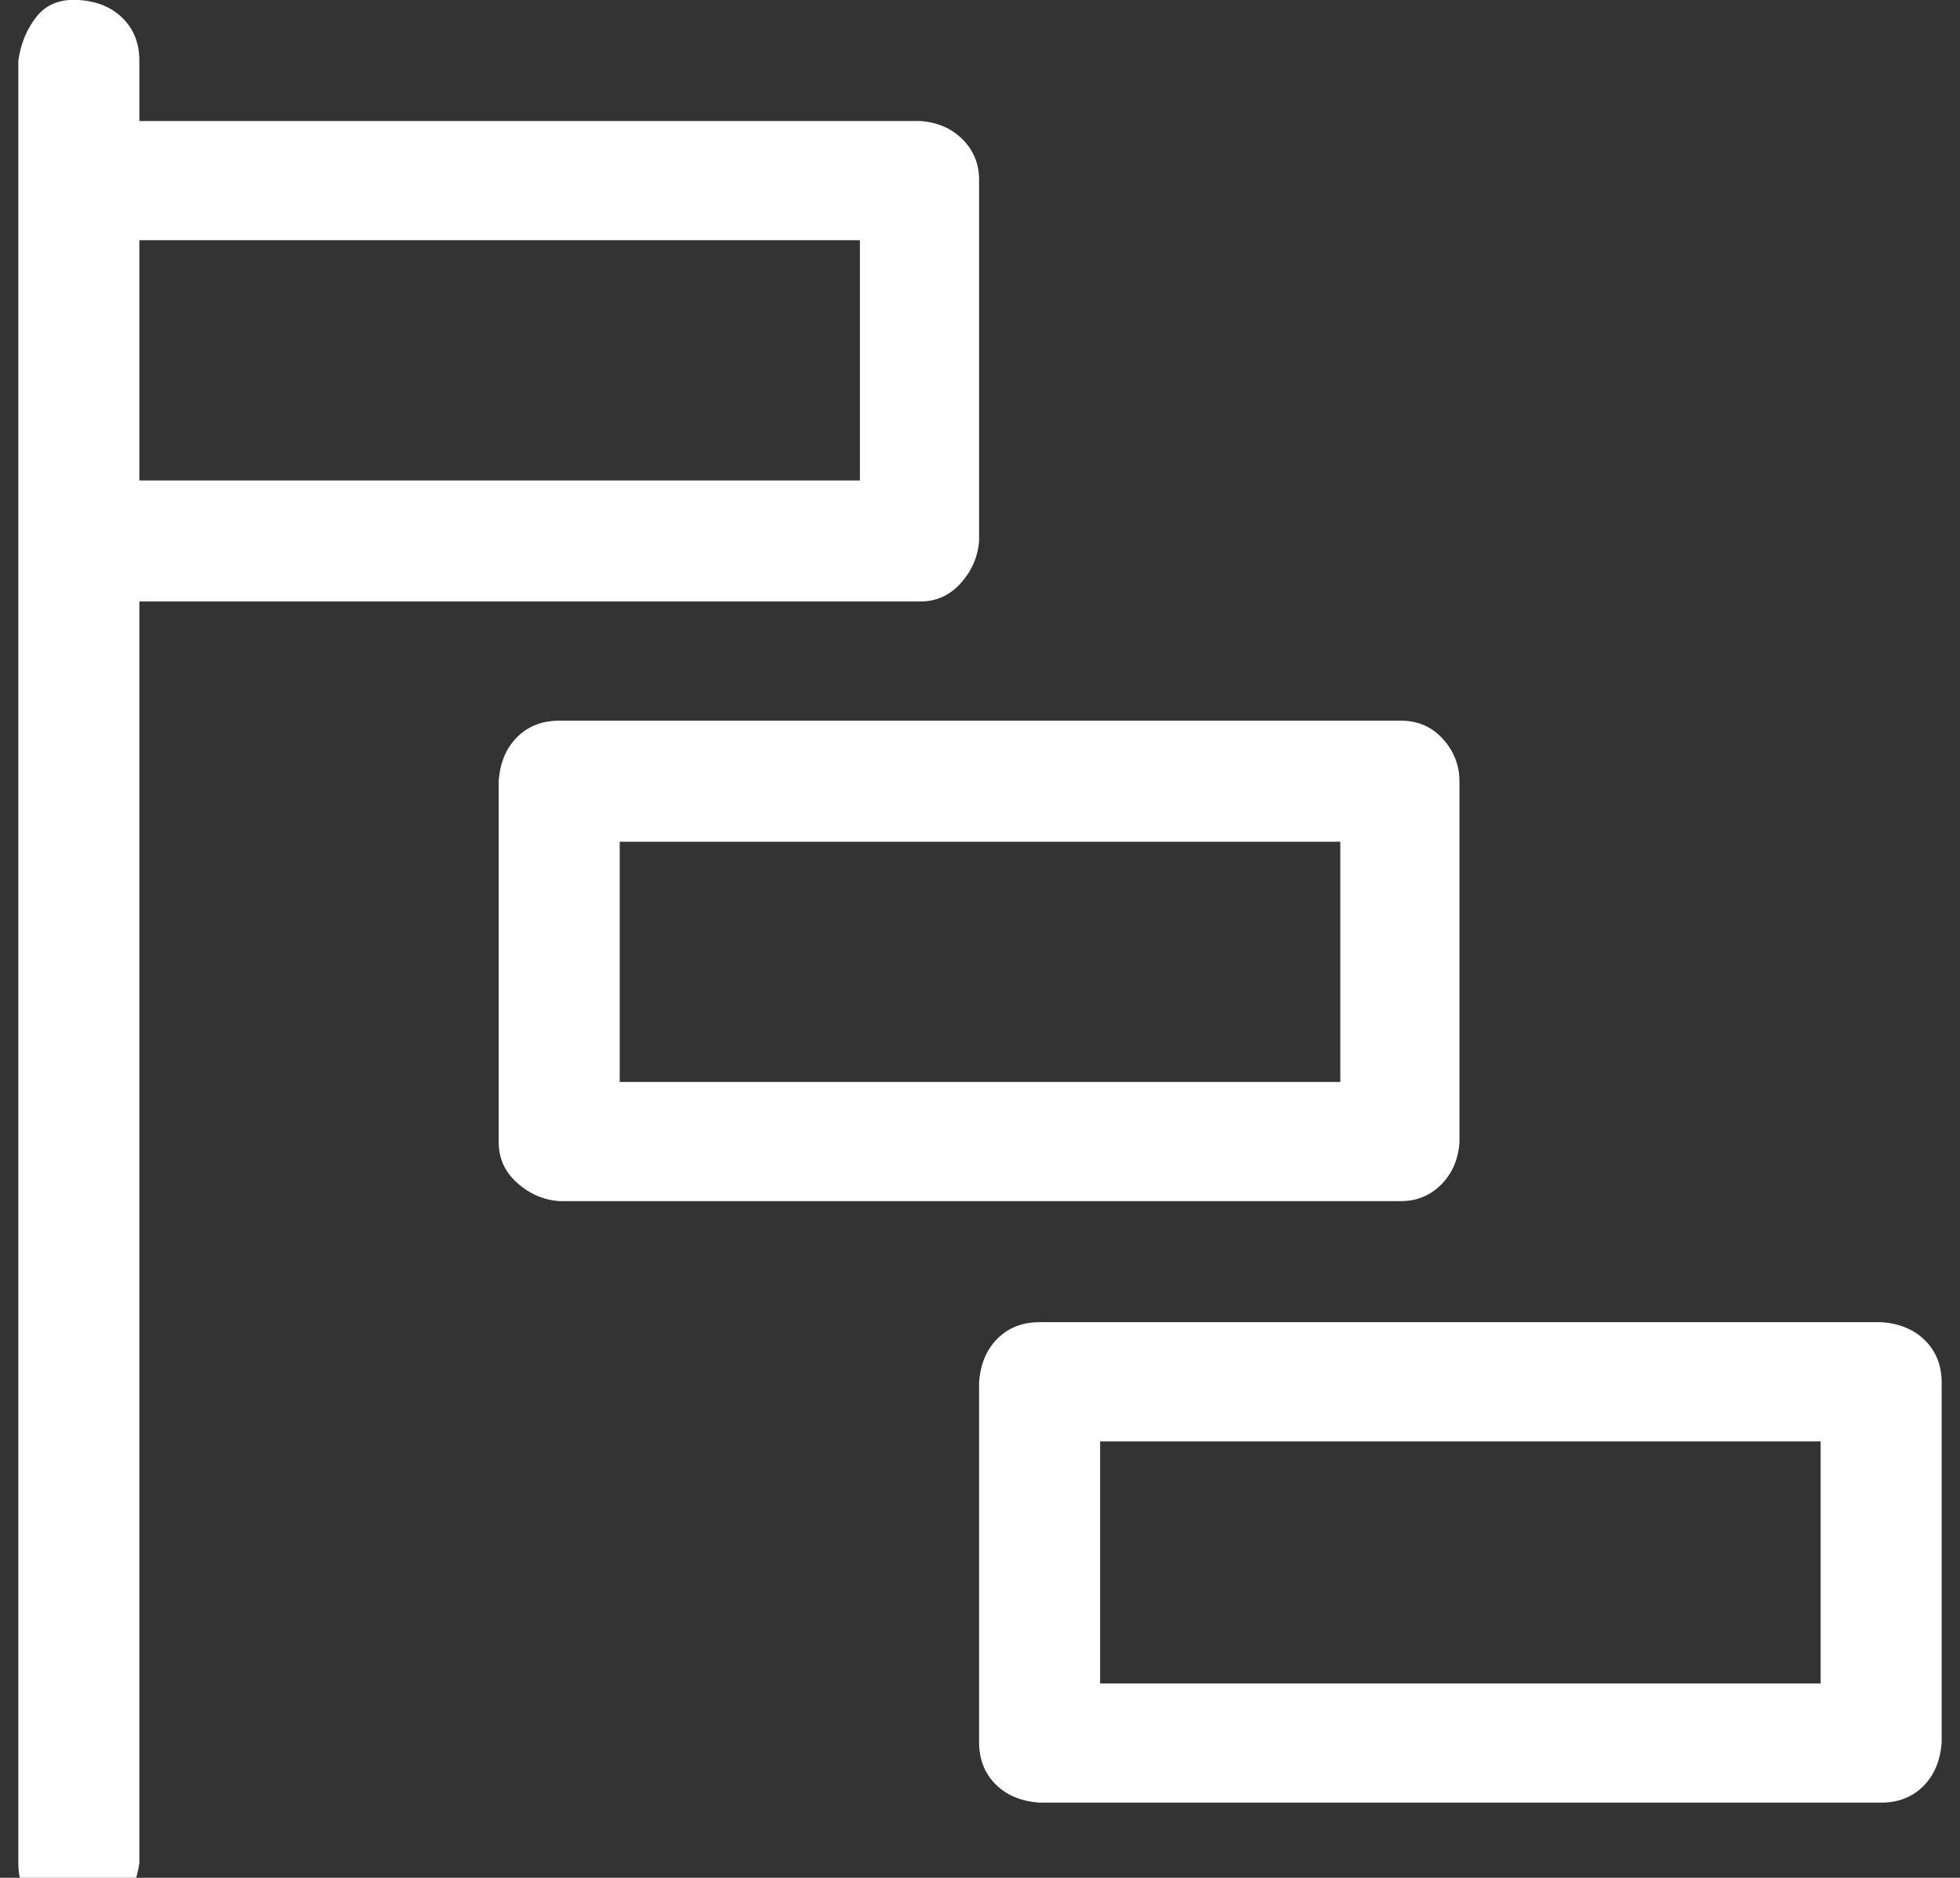 <?xml version="1.0" standalone="no"?>
<!DOCTYPE svg PUBLIC "-//W3C//DTD SVG 1.1//EN" "http://www.w3.org/Graphics/SVG/1.1/DTD/svg11.dtd" >
<svg xmlns="http://www.w3.org/2000/svg" xmlns:xlink="http://www.w3.org/1999/xlink" version="1.1" viewBox="-10 0 1069 1024">
   <rect x="-10" y="0" width="1069" height="1024" fill="#333333" stroke="none"/>
   <path fill="#ffffff"
d="M524 295v-197q0 -13 -9 -22t-23 -10h-426v-33q0 -14 -9 -23t-24 -10t-23 9t-10 24v983q0 14 9 23t24 10t23 -9t10 -24v-688h426q13 0 22 -10t10 -23zM459 262h-393v-131h393v131zM786 623v-197q0 -13 -9 -23t-23 -10h-459q-14 0 -23 9t-10 24v197q0 13 10 22t23 10h459
q13 0 22 -9t10 -23zM721 590h-393v-131h393v131zM1016 721h-459q-14 0 -23 9t-10 24v196q0 14 9 23t24 10h459q14 0 23 -9t10 -24v-196q0 -14 -9 -23t-24 -10zM983 918h-393v-132h393v132z" />
</svg>
